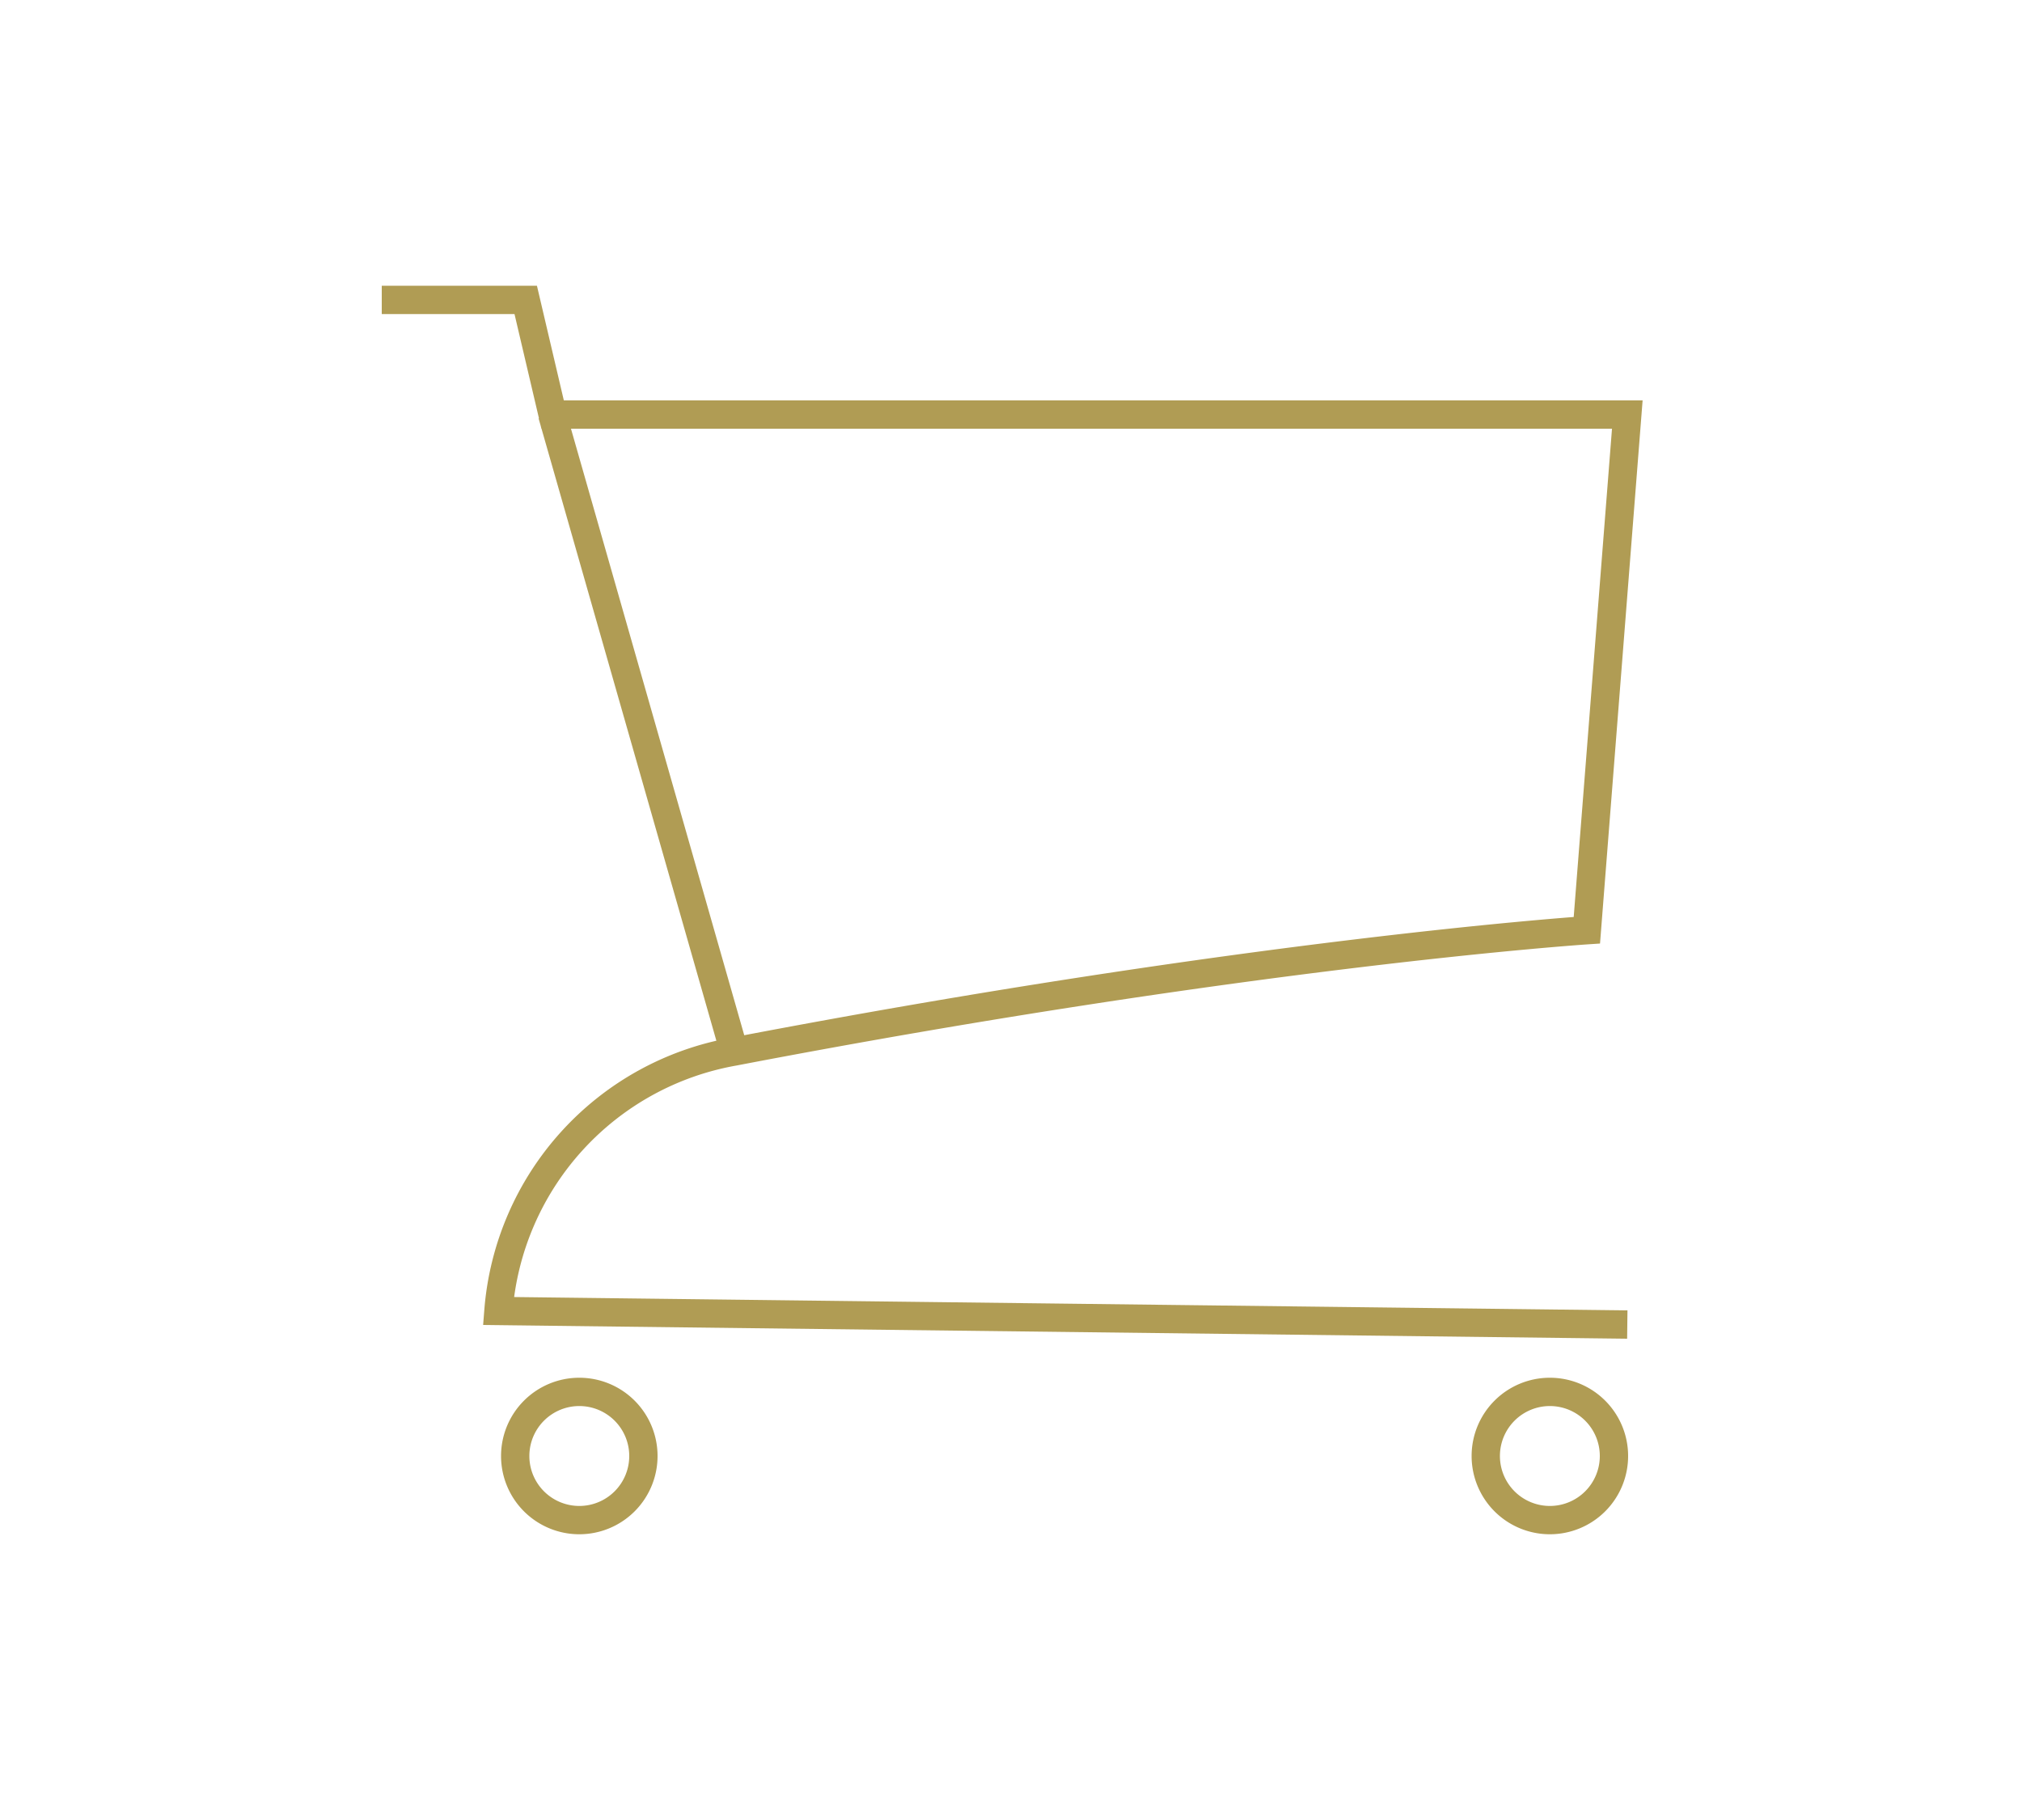 <?xml version="1.0" encoding="UTF-8"?> <svg xmlns="http://www.w3.org/2000/svg" id="Capa_1" data-name="Capa 1" viewBox="0 0 100 90"><defs><style>.cls-1{fill:none;stroke:#b09c54;stroke-miterlimit:10;stroke-width:1.4px;}</style></defs><title>iconos web martino</title><path class="cls-1" d="M18.88,14.83H26l1.33,5.67H80.48l-2,25.5s-16.54,1.09-42.17,6A14.15,14.15,0,0,0,24.65,64.83l55.83.67m-53.17-45,9,31.5M28.65,75.17A3.17,3.17,0,1,0,25.48,72,3.17,3.17,0,0,0,28.65,75.17Zm48,0A3.17,3.17,0,1,0,73.48,72,3.17,3.17,0,0,0,76.65,75.17Z"></path></svg> 